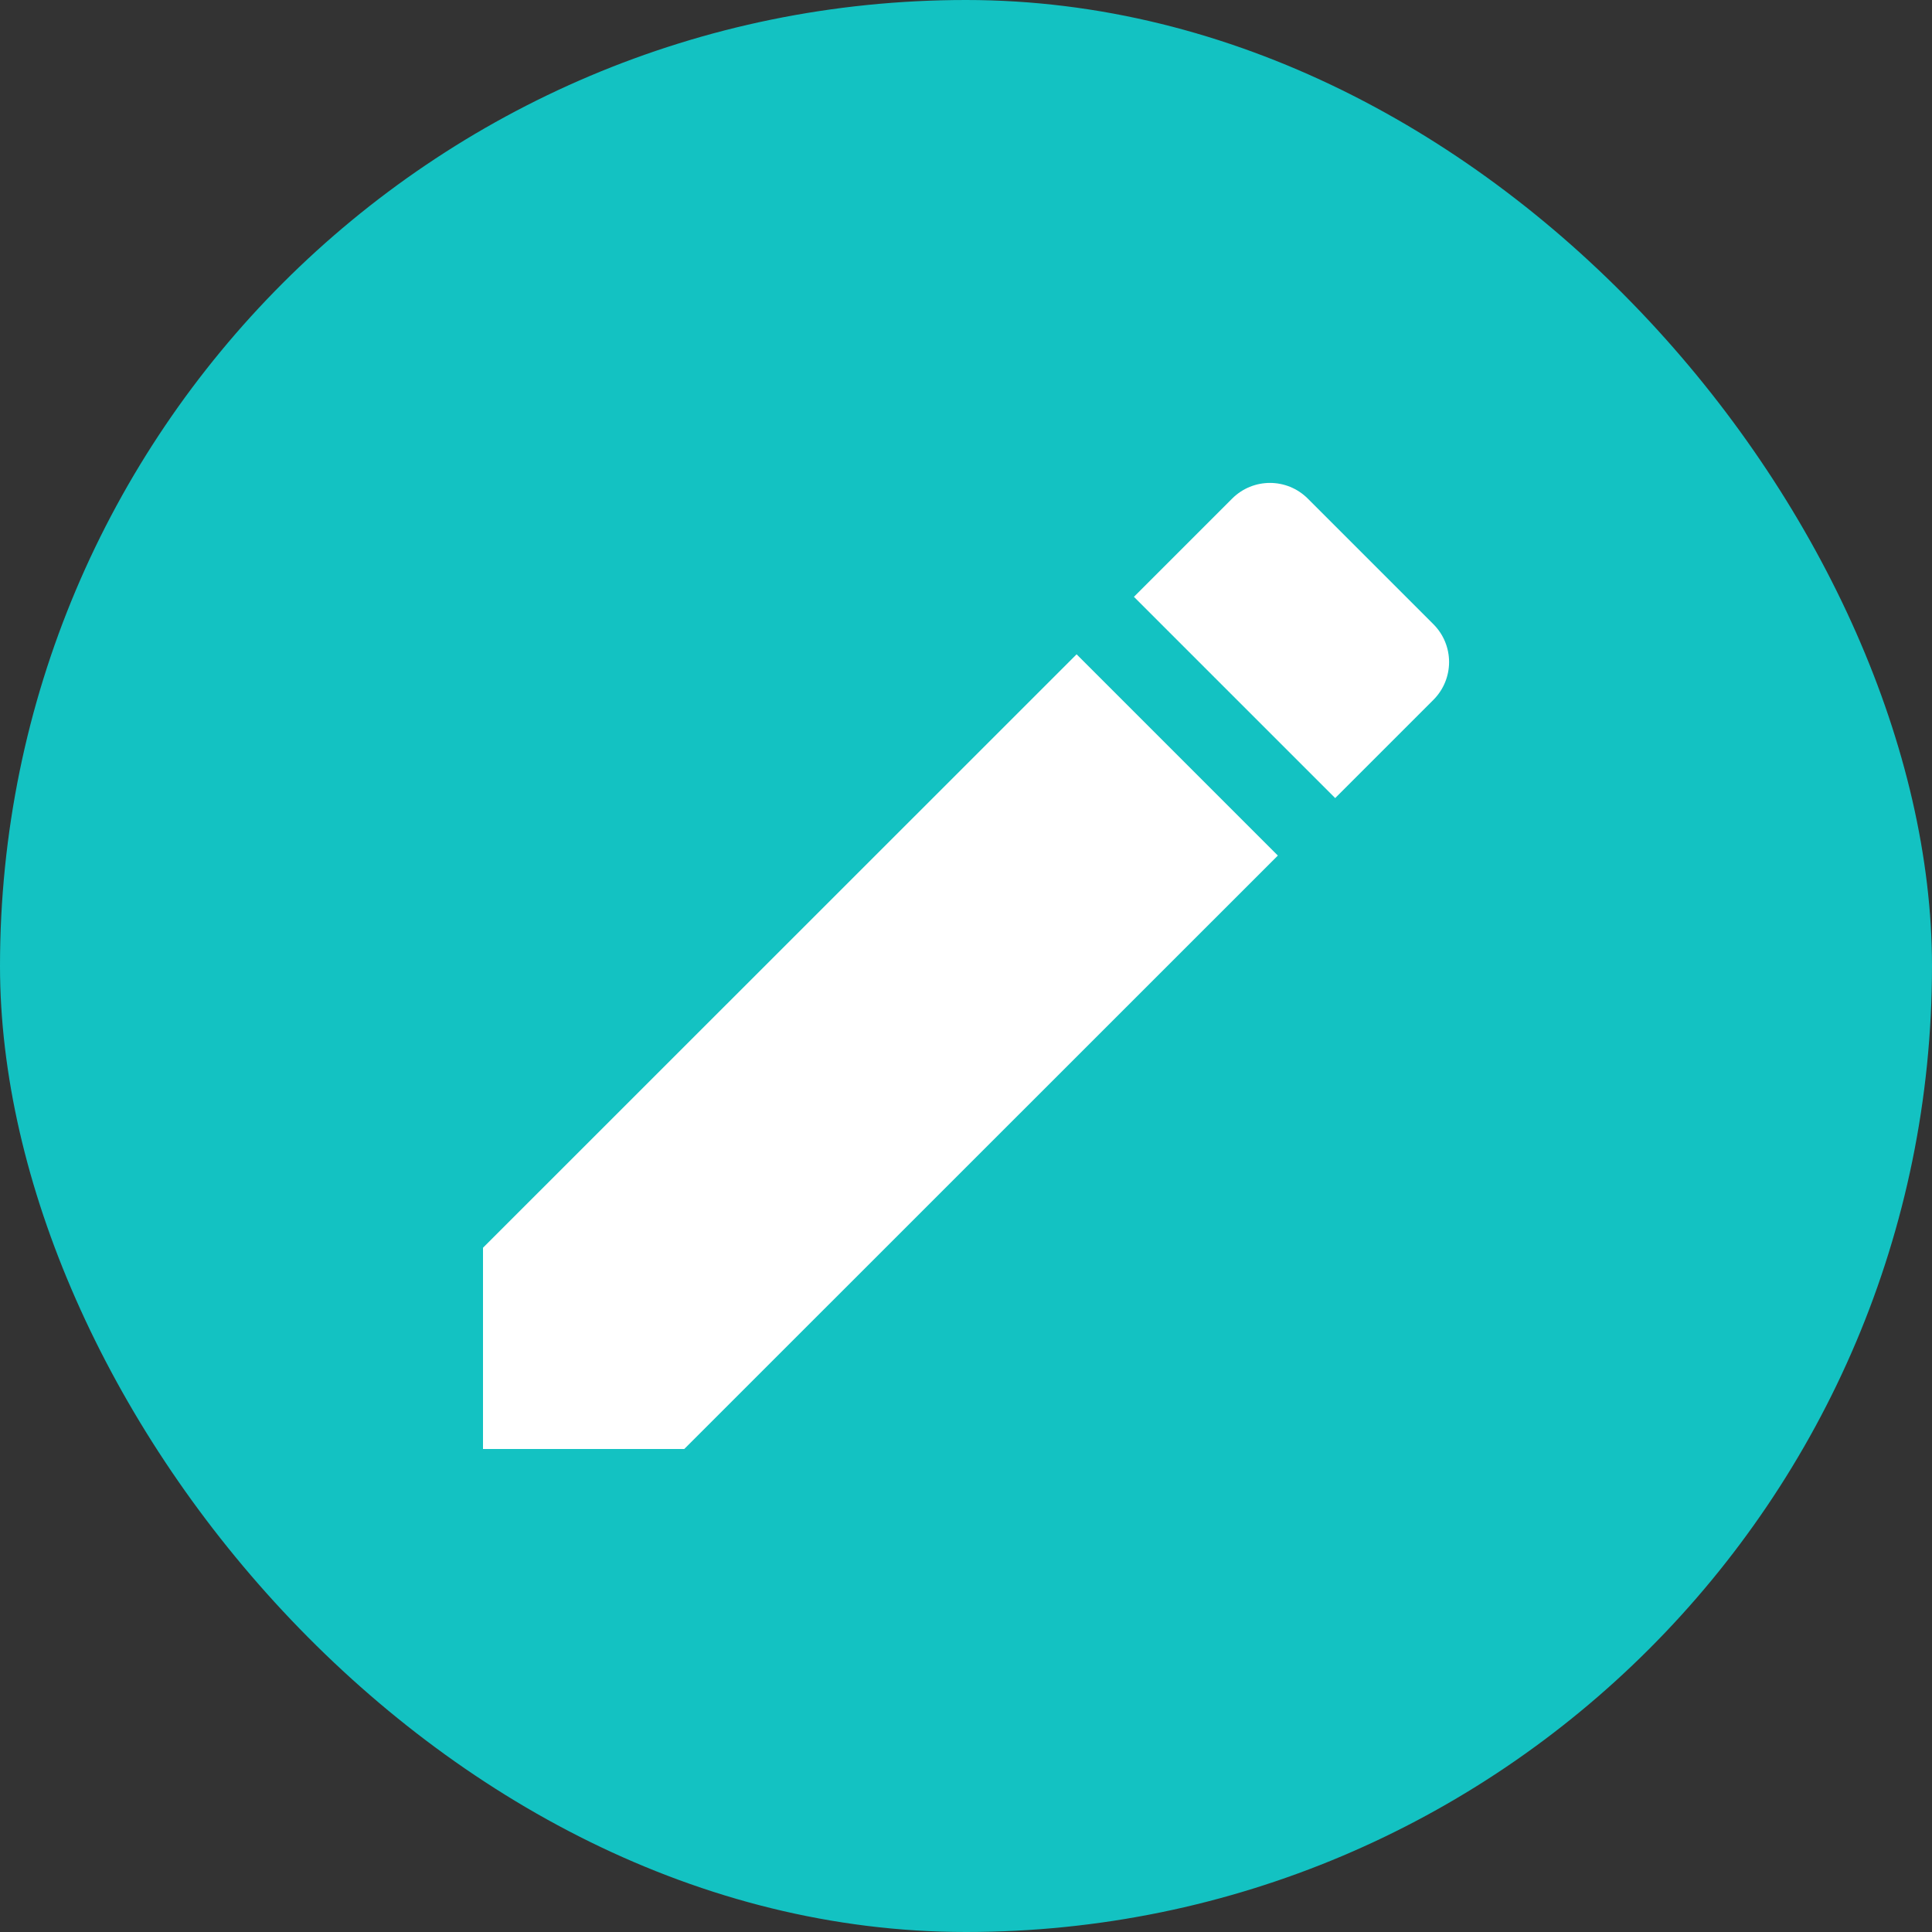<svg width="12" height="12" viewBox="0 0 12 12" fill="none" xmlns="http://www.w3.org/2000/svg">
<rect x="0" y="0" width="12" height="12" fill="#333333" stroke="none"/>
<rect width="12" height="12" rx="6" fill="#13C2C2"/>
<path d="M3 7.75V9H4.25L7.937 5.314L6.687 4.064L3 7.75ZM8.903 4.347C9.033 4.217 9.033 4.007 8.903 3.877L8.123 3.097C7.993 2.967 7.783 2.967 7.653 3.097L7.043 3.707L8.293 4.957L8.903 4.347Z" fill="white"/>
</svg>
